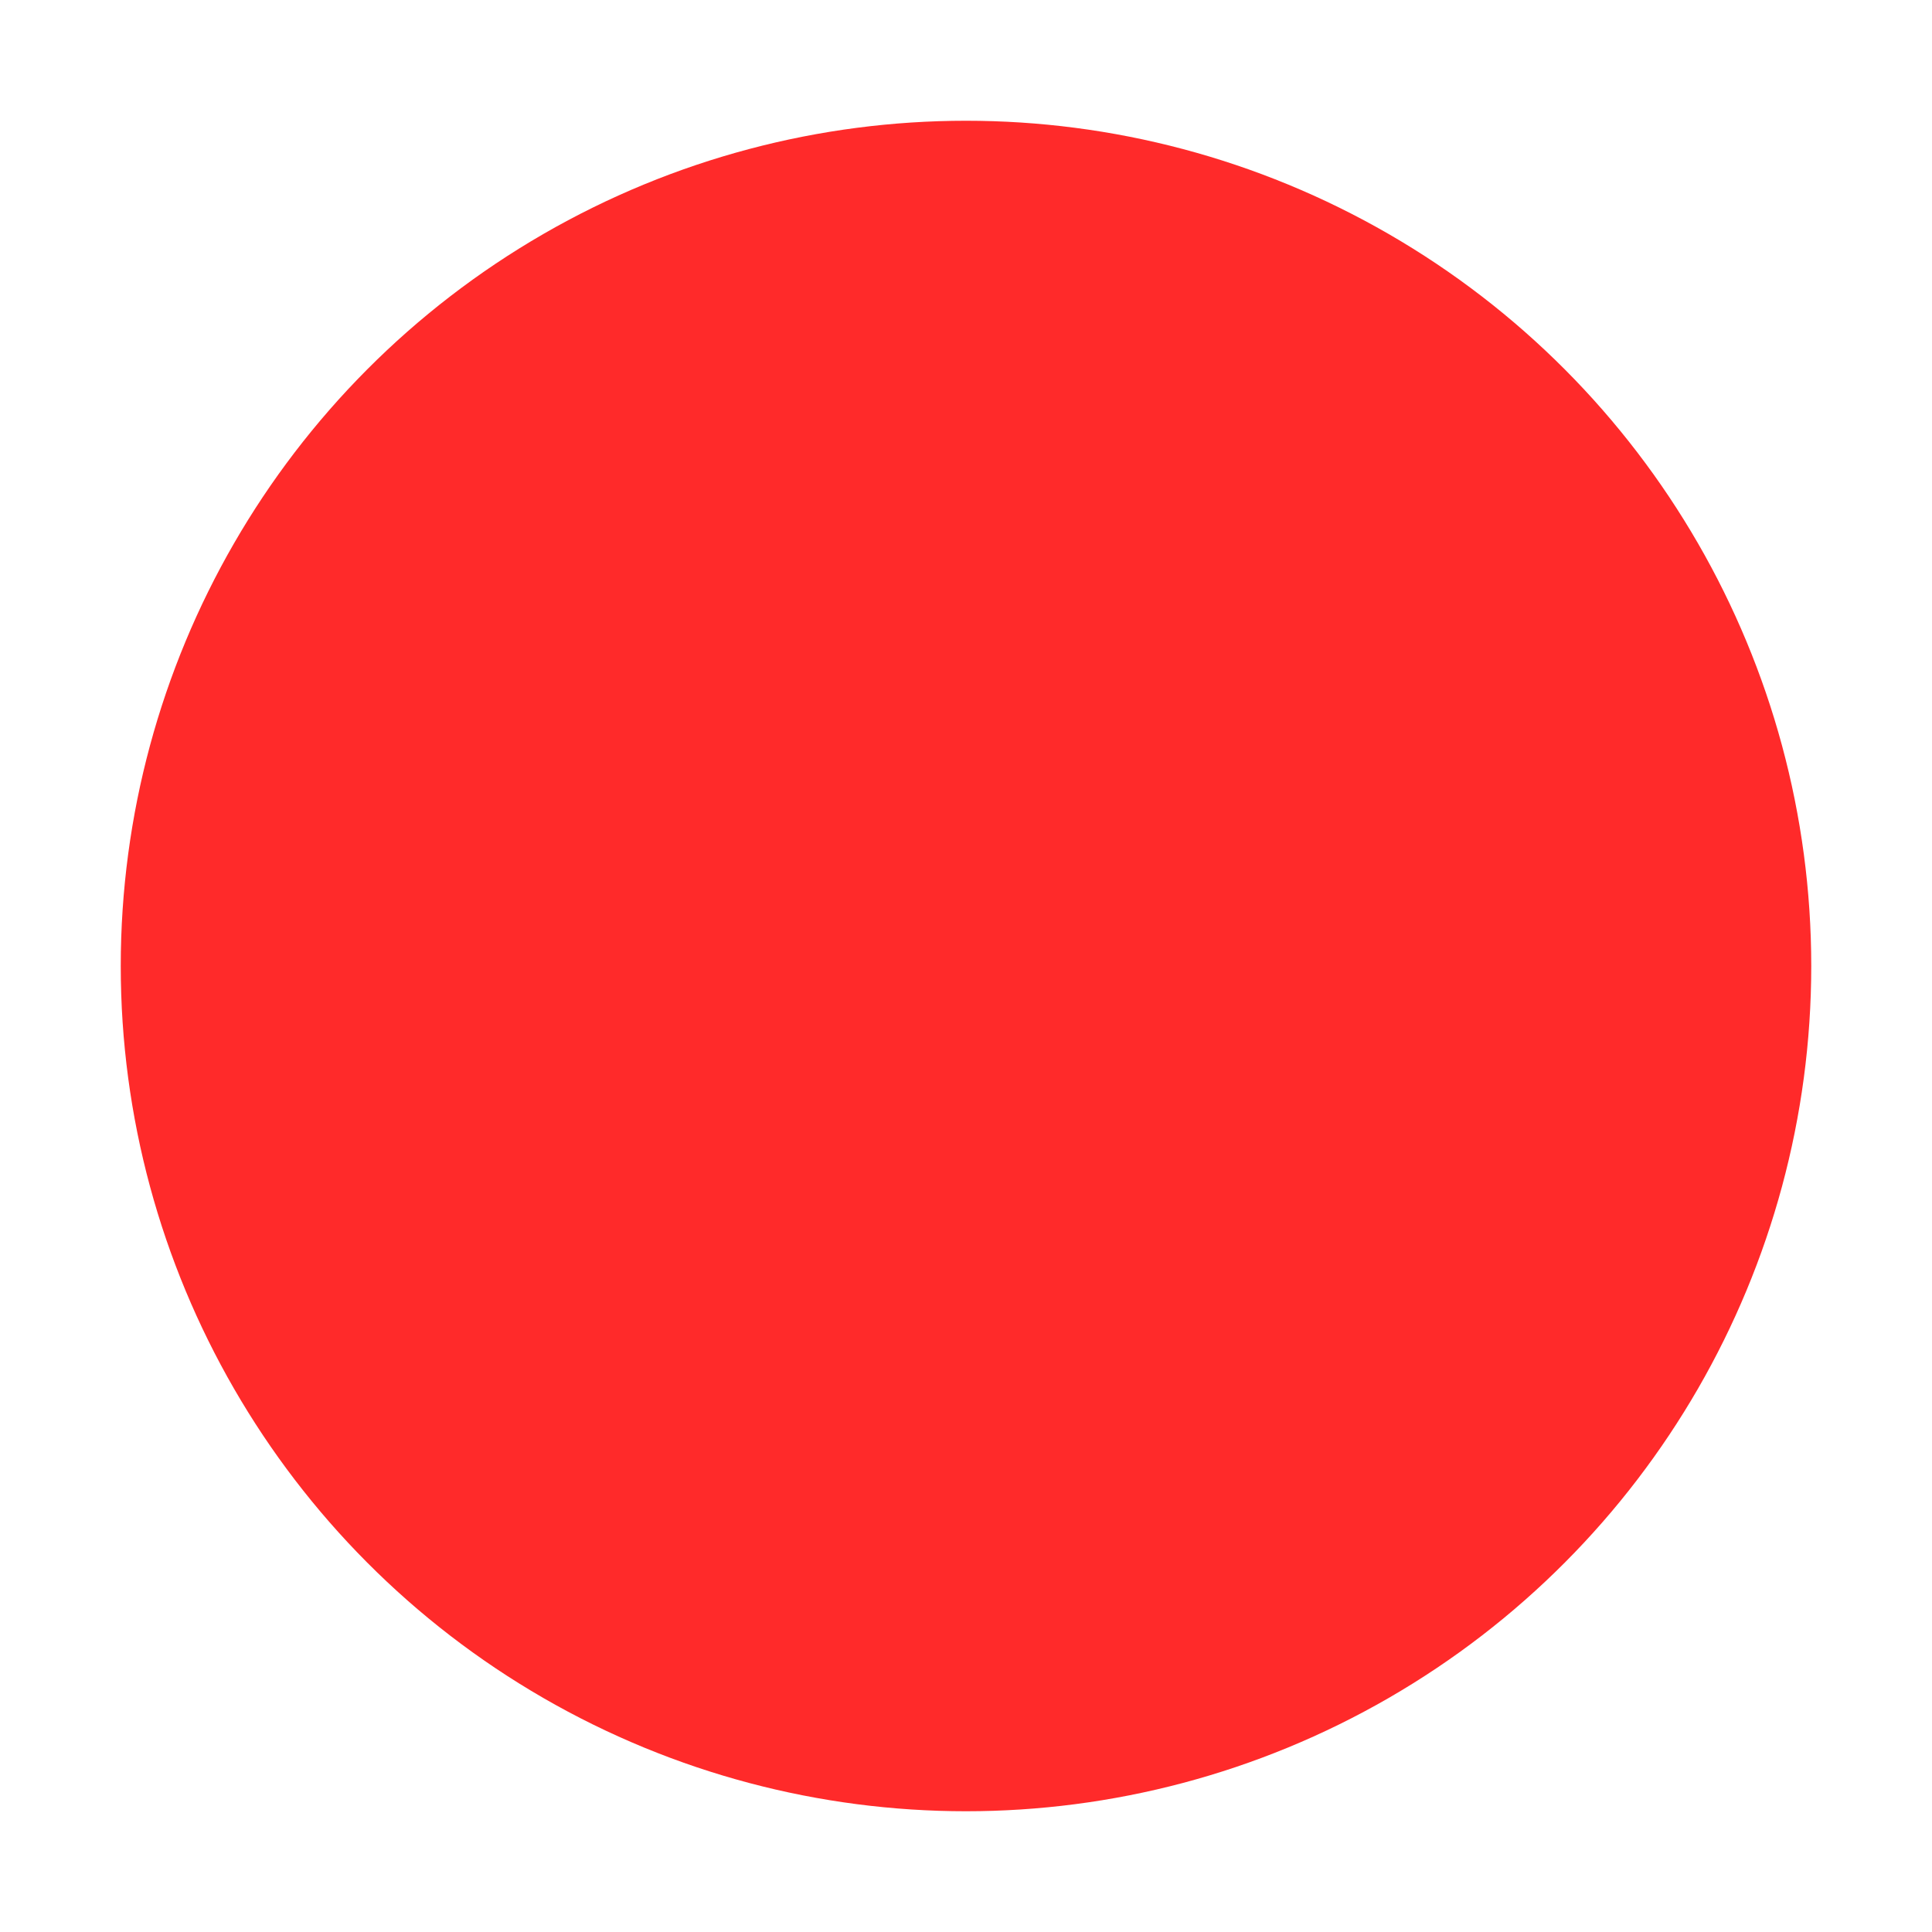 <?xml version="1.0" encoding="UTF-8" standalone="no"?>
<!-- Created with Inkscape (http://www.inkscape.org/) -->

<svg
   xmlns:dc="http://purl.org/dc/elements/1.1/"
   xmlns:cc="http://creativecommons.org/ns#"
   xmlns:rdf="http://www.w3.org/1999/02/22-rdf-syntax-ns#"
   xmlns:svg="http://www.w3.org/2000/svg"
   xmlns="http://www.w3.org/2000/svg"
   xmlns:sodipodi="http://sodipodi.sourceforge.net/DTD/sodipodi-0.dtd"
   xmlns:inkscape="http://www.inkscape.org/namespaces/inkscape"
   width="16"
   height="16"
   viewBox="0 0 16 16"
   id="svg2"
   version="1.1"
   inkscape:version="0.91 r13725"
   sodipodi:docname="test.svg">
  <defs
     id="defs4" />
  <sodipodi:namedview
     id="base"
     pagecolor="#ffffff"
     bordercolor="#666666"
     borderopacity="1.0"
     inkscape:pageopacity="0.0"
     inkscape:pageshadow="2"
     inkscape:zoom="22.4"
     inkscape:cx="9.8839682"
     inkscape:cy="9.731824"
     inkscape:document-units="px"
     inkscape:current-layer="layer1"
     showgrid="false"
     units="px"
     inkscape:window-width="1920"
     inkscape:window-height="1017"
     inkscape:window-x="0"
     inkscape:window-y="30"
     inkscape:window-maximized="1" />
  <g
     inkscape:label="Ebene 1"
     inkscape:groupmode="layer"
     id="layer1"
     transform="translate(0,-1036.362)">
    <circle
       style="fill:#ff2a2a;fill-opacity:1;stroke-width:1;stroke-miterlimit:4;stroke-dasharray:none"
       id="path4136"
       cx="8"
       cy="1044.362"
       r="7" />
    <path
       style="fill:#ed5353;fill-opacity:0;stroke-width:1;stroke-miterlimit:4;stroke-dasharray:none"
       d="M 6.777,14.862 C 3.849,14.309 1.583,11.992 1.115,9.071 0.993,8.31 1.068,6.927 1.27,6.195 1.807,4.252 3.136,2.642 4.929,1.763 8.448,0.037 12.651,1.518 14.316,5.071 c 0.403,0.859 0.569,1.571 0.61,2.612 0.041,1.031 -0.029,1.592 -0.303,2.447 -0.436,1.36 -1.296,2.568 -2.454,3.448 -0.586,0.445 -1.682,0.971 -2.434,1.166 -0.802,0.209 -2.185,0.264 -2.958,0.118 z"
       id="path4138"
       inkscape:connector-curvature="0"
       transform="translate(0,1036.362)" />
    <path
       style="fill:#ed5353;fill-opacity:0;stroke-width:1;stroke-miterlimit:4;stroke-dasharray:none"
       d="M 6.777,14.862 C 3.849,14.309 1.583,11.992 1.115,9.071 0.993,8.31 1.068,6.927 1.27,6.195 1.807,4.252 3.136,2.642 4.929,1.763 8.448,0.037 12.651,1.518 14.316,5.071 c 0.403,0.859 0.569,1.571 0.61,2.612 0.041,1.031 -0.029,1.592 -0.303,2.447 -0.436,1.36 -1.296,2.568 -2.454,3.448 -0.586,0.445 -1.682,0.971 -2.434,1.166 -0.802,0.209 -2.185,0.264 -2.958,0.118 z"
       id="path4140"
       inkscape:connector-curvature="0"
       transform="translate(0,1036.362)" />
    <path
       style="fill:#ed5353;fill-opacity:0;stroke-width:1;stroke-miterlimit:4;stroke-dasharray:none"
       d="M 6.777,14.862 C 3.849,14.309 1.583,11.992 1.115,9.071 0.993,8.31 1.068,6.927 1.27,6.195 1.807,4.252 3.136,2.642 4.929,1.763 8.448,0.037 12.651,1.518 14.316,5.071 c 0.403,0.859 0.569,1.571 0.61,2.612 0.041,1.031 -0.029,1.592 -0.303,2.447 -0.436,1.36 -1.296,2.568 -2.454,3.448 -0.586,0.445 -1.682,0.971 -2.434,1.166 -0.802,0.209 -2.185,0.264 -2.958,0.118 z"
       id="path4142"
       inkscape:connector-curvature="0"
       transform="translate(0,1036.362)" />
    <path
       style="fill:#ed5353;fill-opacity:0;stroke-width:1;stroke-miterlimit:4;stroke-dasharray:none"
       d="M 6.777,14.862 C 3.849,14.309 1.583,11.992 1.115,9.071 0.993,8.31 1.068,6.927 1.27,6.195 1.807,4.252 3.136,2.642 4.929,1.763 8.448,0.037 12.651,1.518 14.316,5.071 c 0.403,0.859 0.569,1.571 0.61,2.612 0.041,1.031 -0.029,1.592 -0.303,2.447 -0.436,1.36 -1.296,2.568 -2.454,3.448 -0.586,0.445 -1.682,0.971 -2.434,1.166 -0.802,0.209 -2.185,0.264 -2.958,0.118 z"
       id="path4144"
       inkscape:connector-curvature="0"
       transform="translate(0,1036.362)" />
  </g>
</svg>
